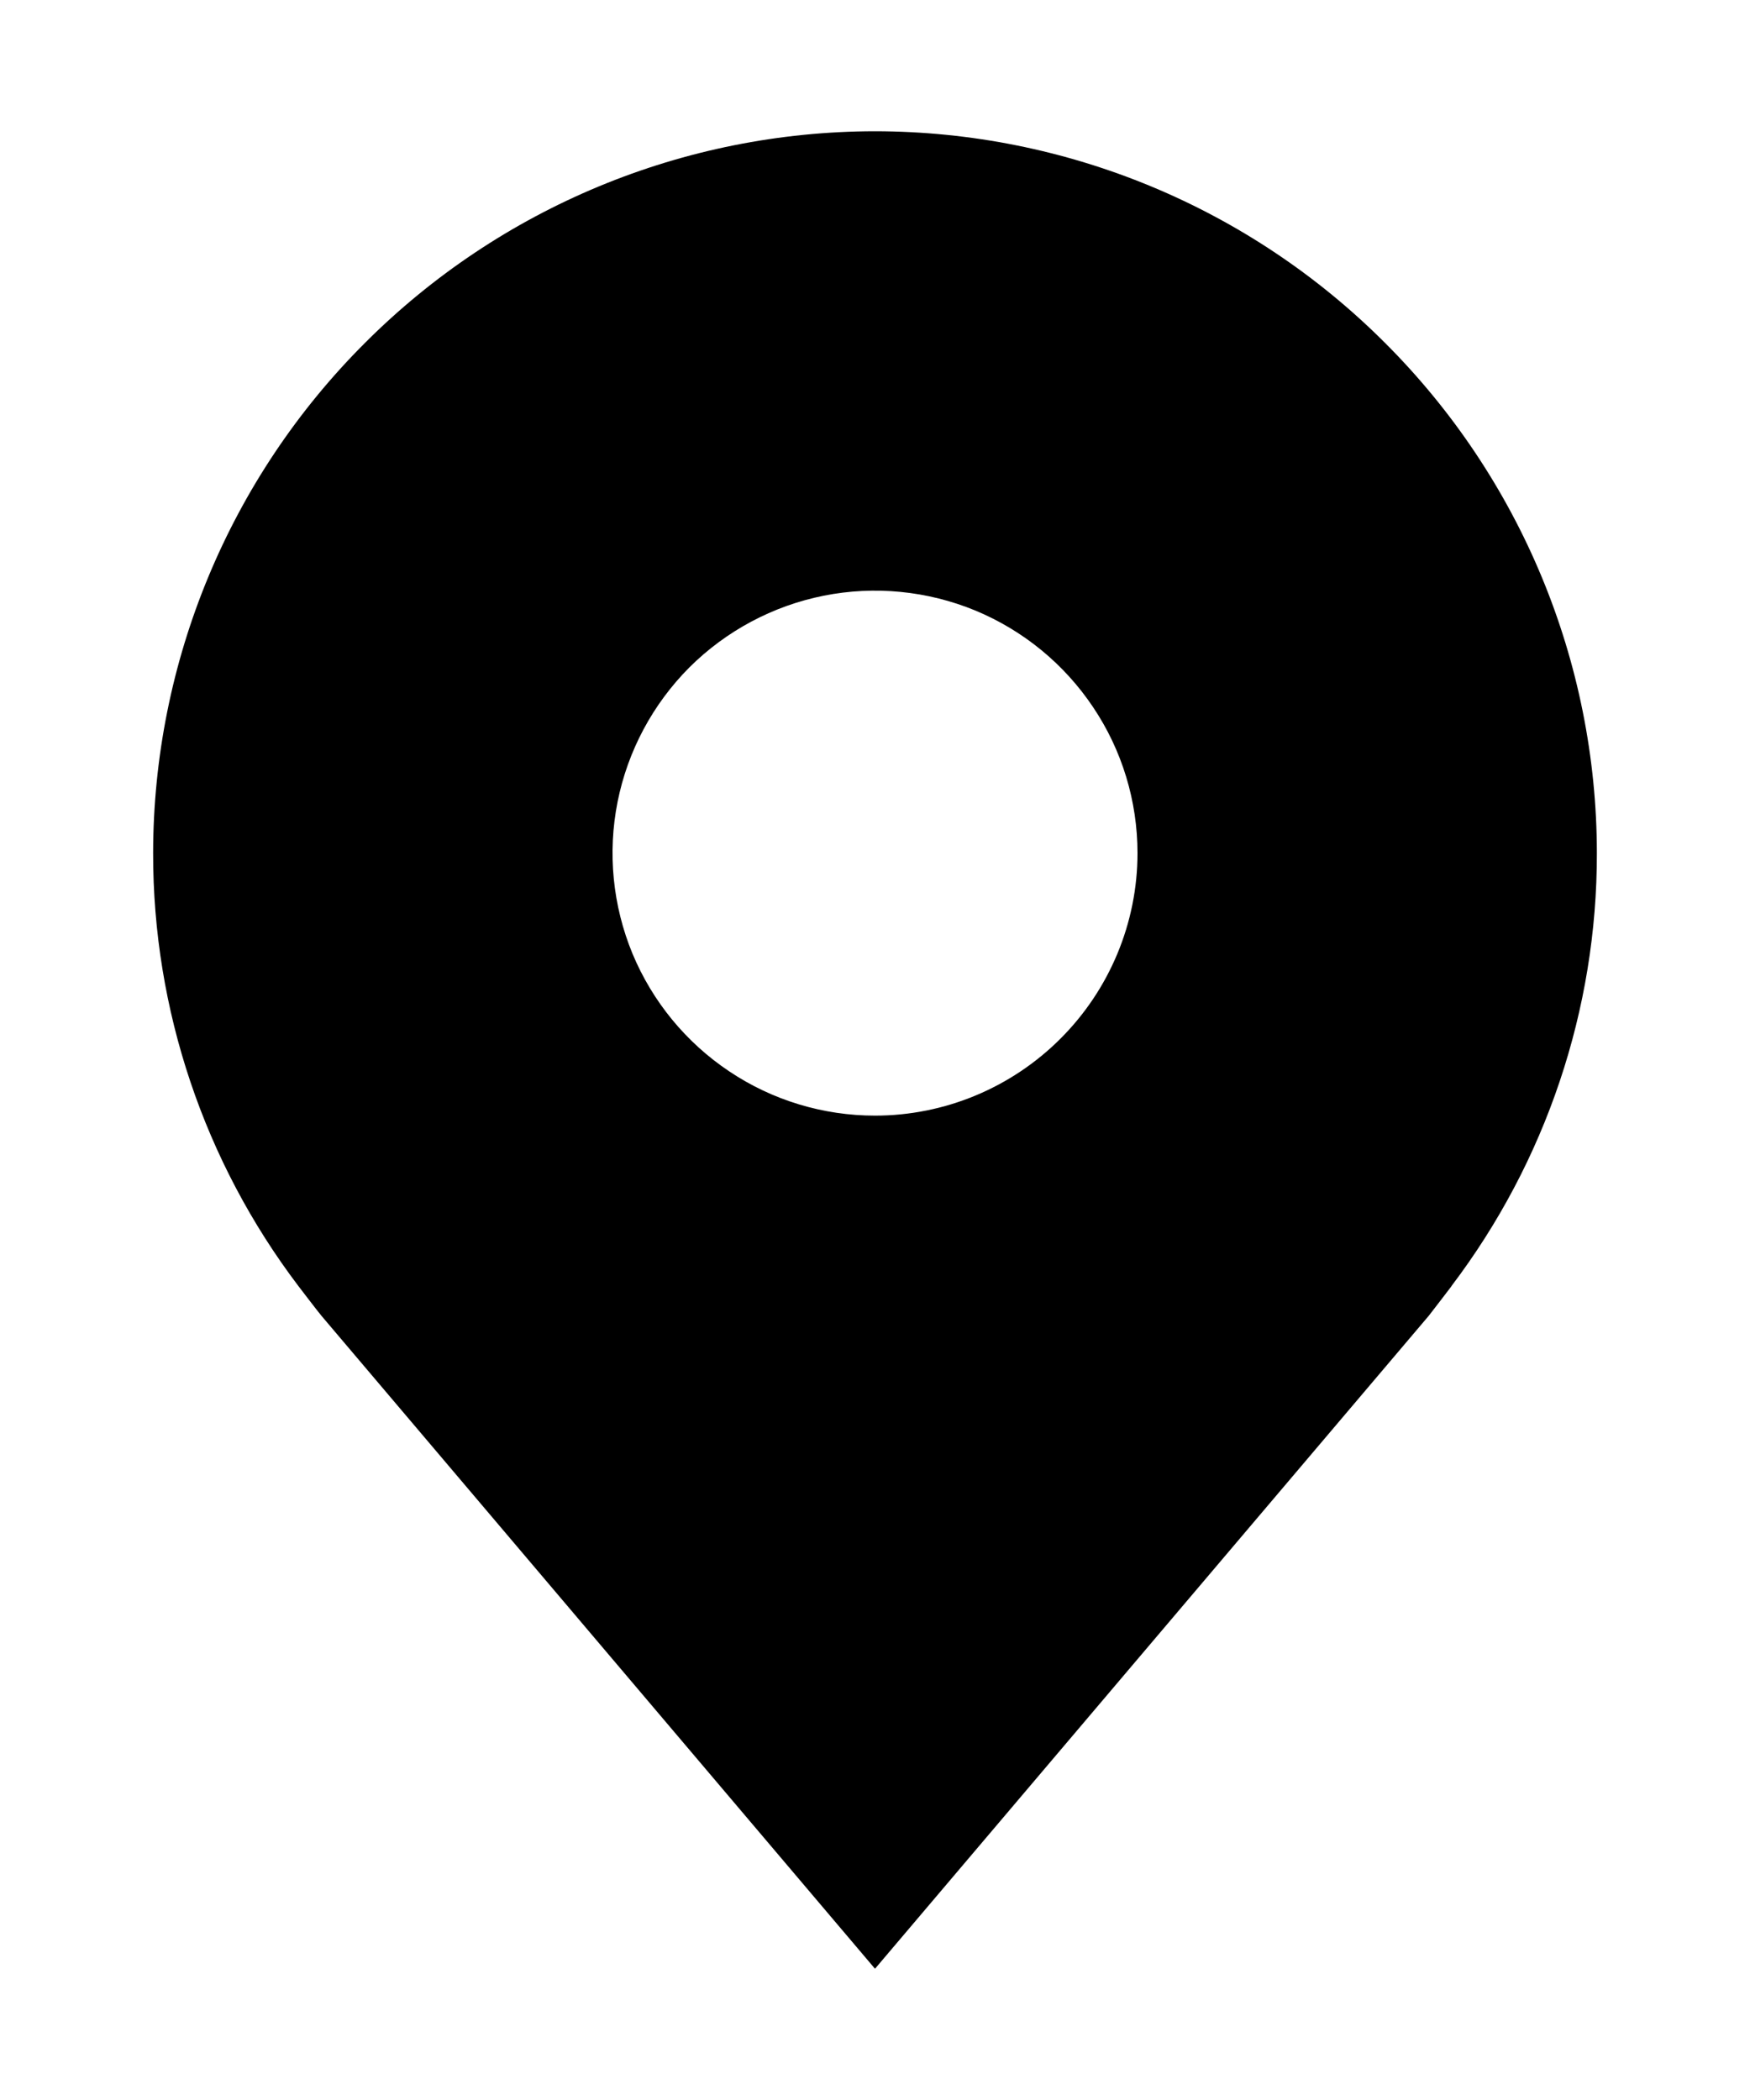 <svg width="10" height="12" viewBox="0 0 10 12" fill="none" xmlns="http://www.w3.org/2000/svg">
<path d="M5 0.75C3.906 0.751 2.858 1.186 2.085 1.96C1.311 2.733 0.876 3.781 0.875 4.875C0.874 5.769 1.166 6.638 1.706 7.35C1.706 7.35 1.819 7.498 1.837 7.519L5 11.25L8.165 7.518C8.181 7.498 8.294 7.35 8.294 7.35L8.294 7.349C8.834 6.637 9.126 5.768 9.125 4.875C9.124 3.781 8.689 2.733 7.915 1.96C7.142 1.186 6.094 0.751 5 0.75V0.75ZM5 6.375C4.703 6.375 4.413 6.287 4.167 6.122C3.92 5.957 3.728 5.723 3.614 5.449C3.501 5.175 3.471 4.873 3.529 4.582C3.587 4.291 3.73 4.024 3.939 3.814C4.149 3.605 4.416 3.462 4.707 3.404C4.998 3.346 5.3 3.376 5.574 3.489C5.848 3.603 6.082 3.795 6.247 4.042C6.412 4.288 6.5 4.578 6.5 4.875C6.5 5.273 6.341 5.654 6.06 5.935C5.779 6.216 5.398 6.375 5 6.375V6.375Z" fill="black"/>
</svg>
